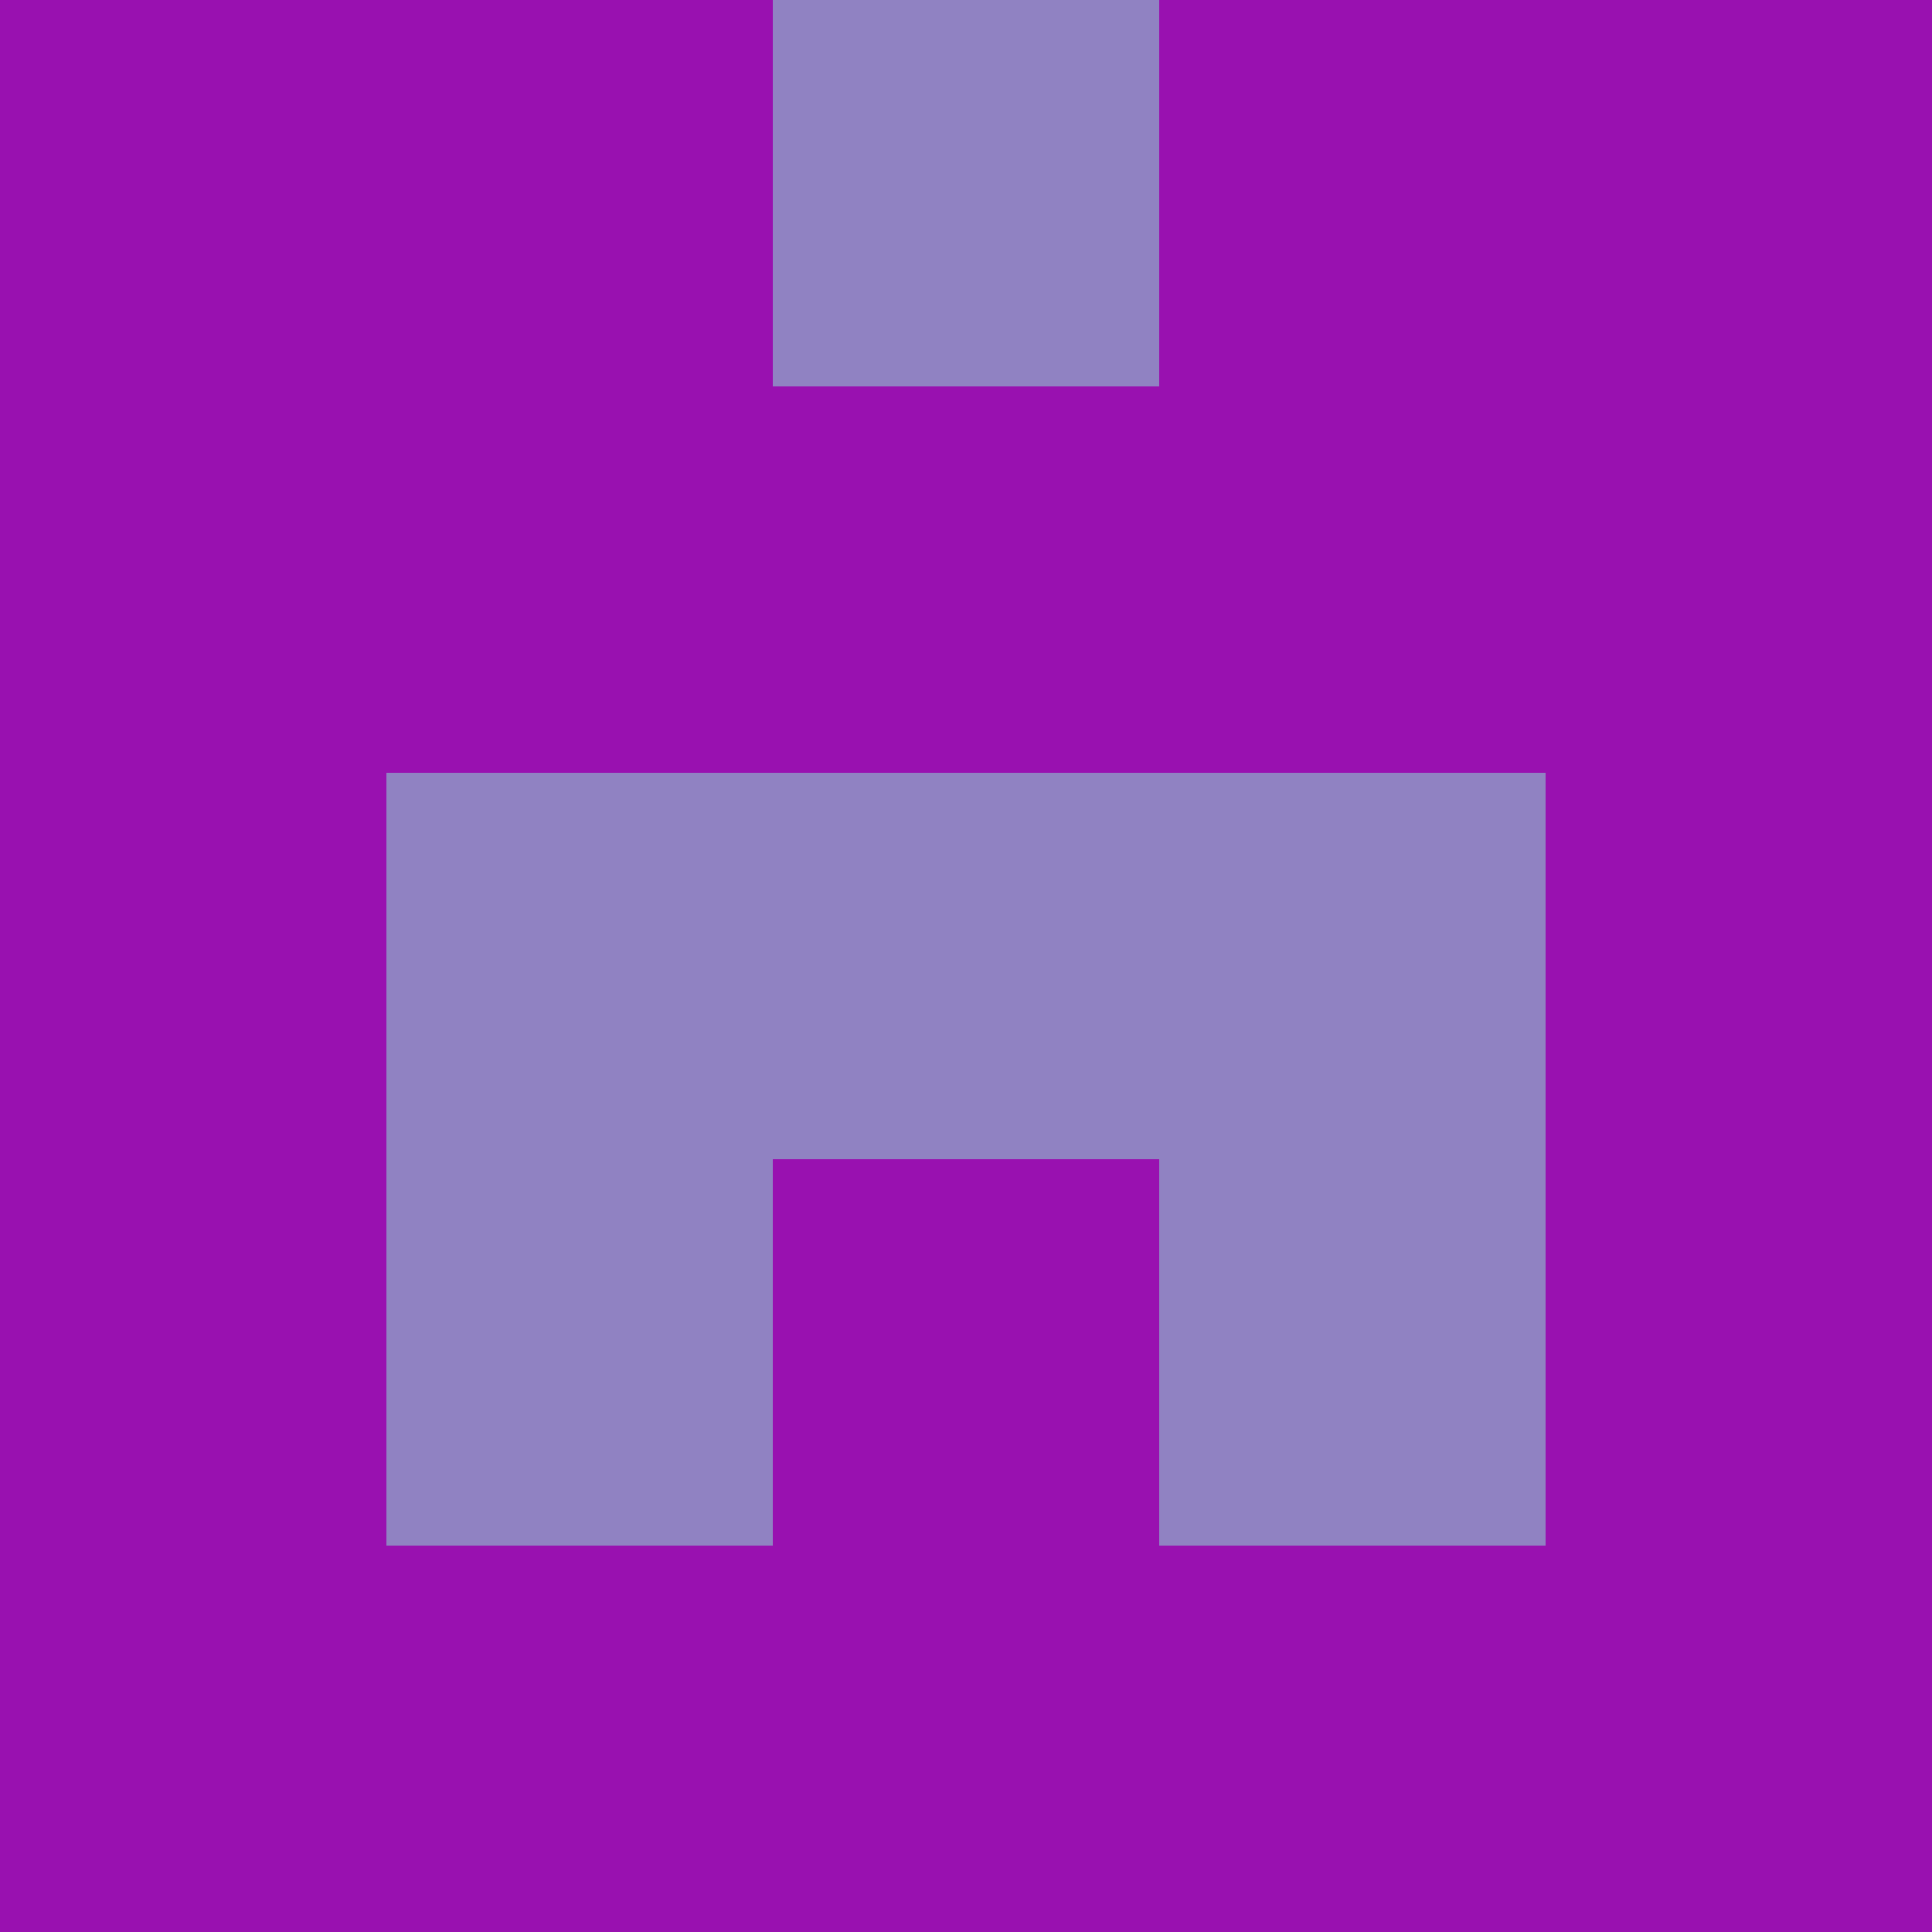 <?xml version="1.0" encoding="utf-8"?>
<!DOCTYPE svg PUBLIC "-//W3C//DTD SVG 20010904//EN"
"http://www.w3.org/TR/2001/REC-SVG-20010904/DTD/svg10.dtd">
<svg viewBox="0 0 5 5" height="100" width="100" xml:lang="fr"
     xmlns="http://www.w3.org/2000/svg"
     xmlns:xlink="http://www.w3.org/1999/xlink">
                        <rect x="0" y="0" height="1" width="1" fill="#9911B0"/>
                    <rect x="4" y="0" height="1" width="1" fill="#9911B0"/>
                    <rect x="1" y="0" height="1" width="1" fill="#9911B0"/>
                    <rect x="3" y="0" height="1" width="1" fill="#9911B0"/>
                    <rect x="2" y="0" height="1" width="1" fill="#9082C2"/>
                                <rect x="0" y="1" height="1" width="1" fill="#9911B0"/>
                    <rect x="4" y="1" height="1" width="1" fill="#9911B0"/>
                    <rect x="1" y="1" height="1" width="1" fill="#9911B0"/>
                    <rect x="3" y="1" height="1" width="1" fill="#9911B0"/>
                    <rect x="2" y="1" height="1" width="1" fill="#9911B0"/>
                                <rect x="0" y="2" height="1" width="1" fill="#9911B0"/>
                    <rect x="4" y="2" height="1" width="1" fill="#9911B0"/>
                    <rect x="1" y="2" height="1" width="1" fill="#9082C2"/>
                    <rect x="3" y="2" height="1" width="1" fill="#9082C2"/>
                    <rect x="2" y="2" height="1" width="1" fill="#9082C2"/>
                                <rect x="0" y="3" height="1" width="1" fill="#9911B0"/>
                    <rect x="4" y="3" height="1" width="1" fill="#9911B0"/>
                    <rect x="1" y="3" height="1" width="1" fill="#9082C2"/>
                    <rect x="3" y="3" height="1" width="1" fill="#9082C2"/>
                    <rect x="2" y="3" height="1" width="1" fill="#9911B0"/>
                                <rect x="0" y="4" height="1" width="1" fill="#9911B0"/>
                    <rect x="4" y="4" height="1" width="1" fill="#9911B0"/>
                    <rect x="1" y="4" height="1" width="1" fill="#9911B0"/>
                    <rect x="3" y="4" height="1" width="1" fill="#9911B0"/>
                    <rect x="2" y="4" height="1" width="1" fill="#9911B0"/>
            </svg>